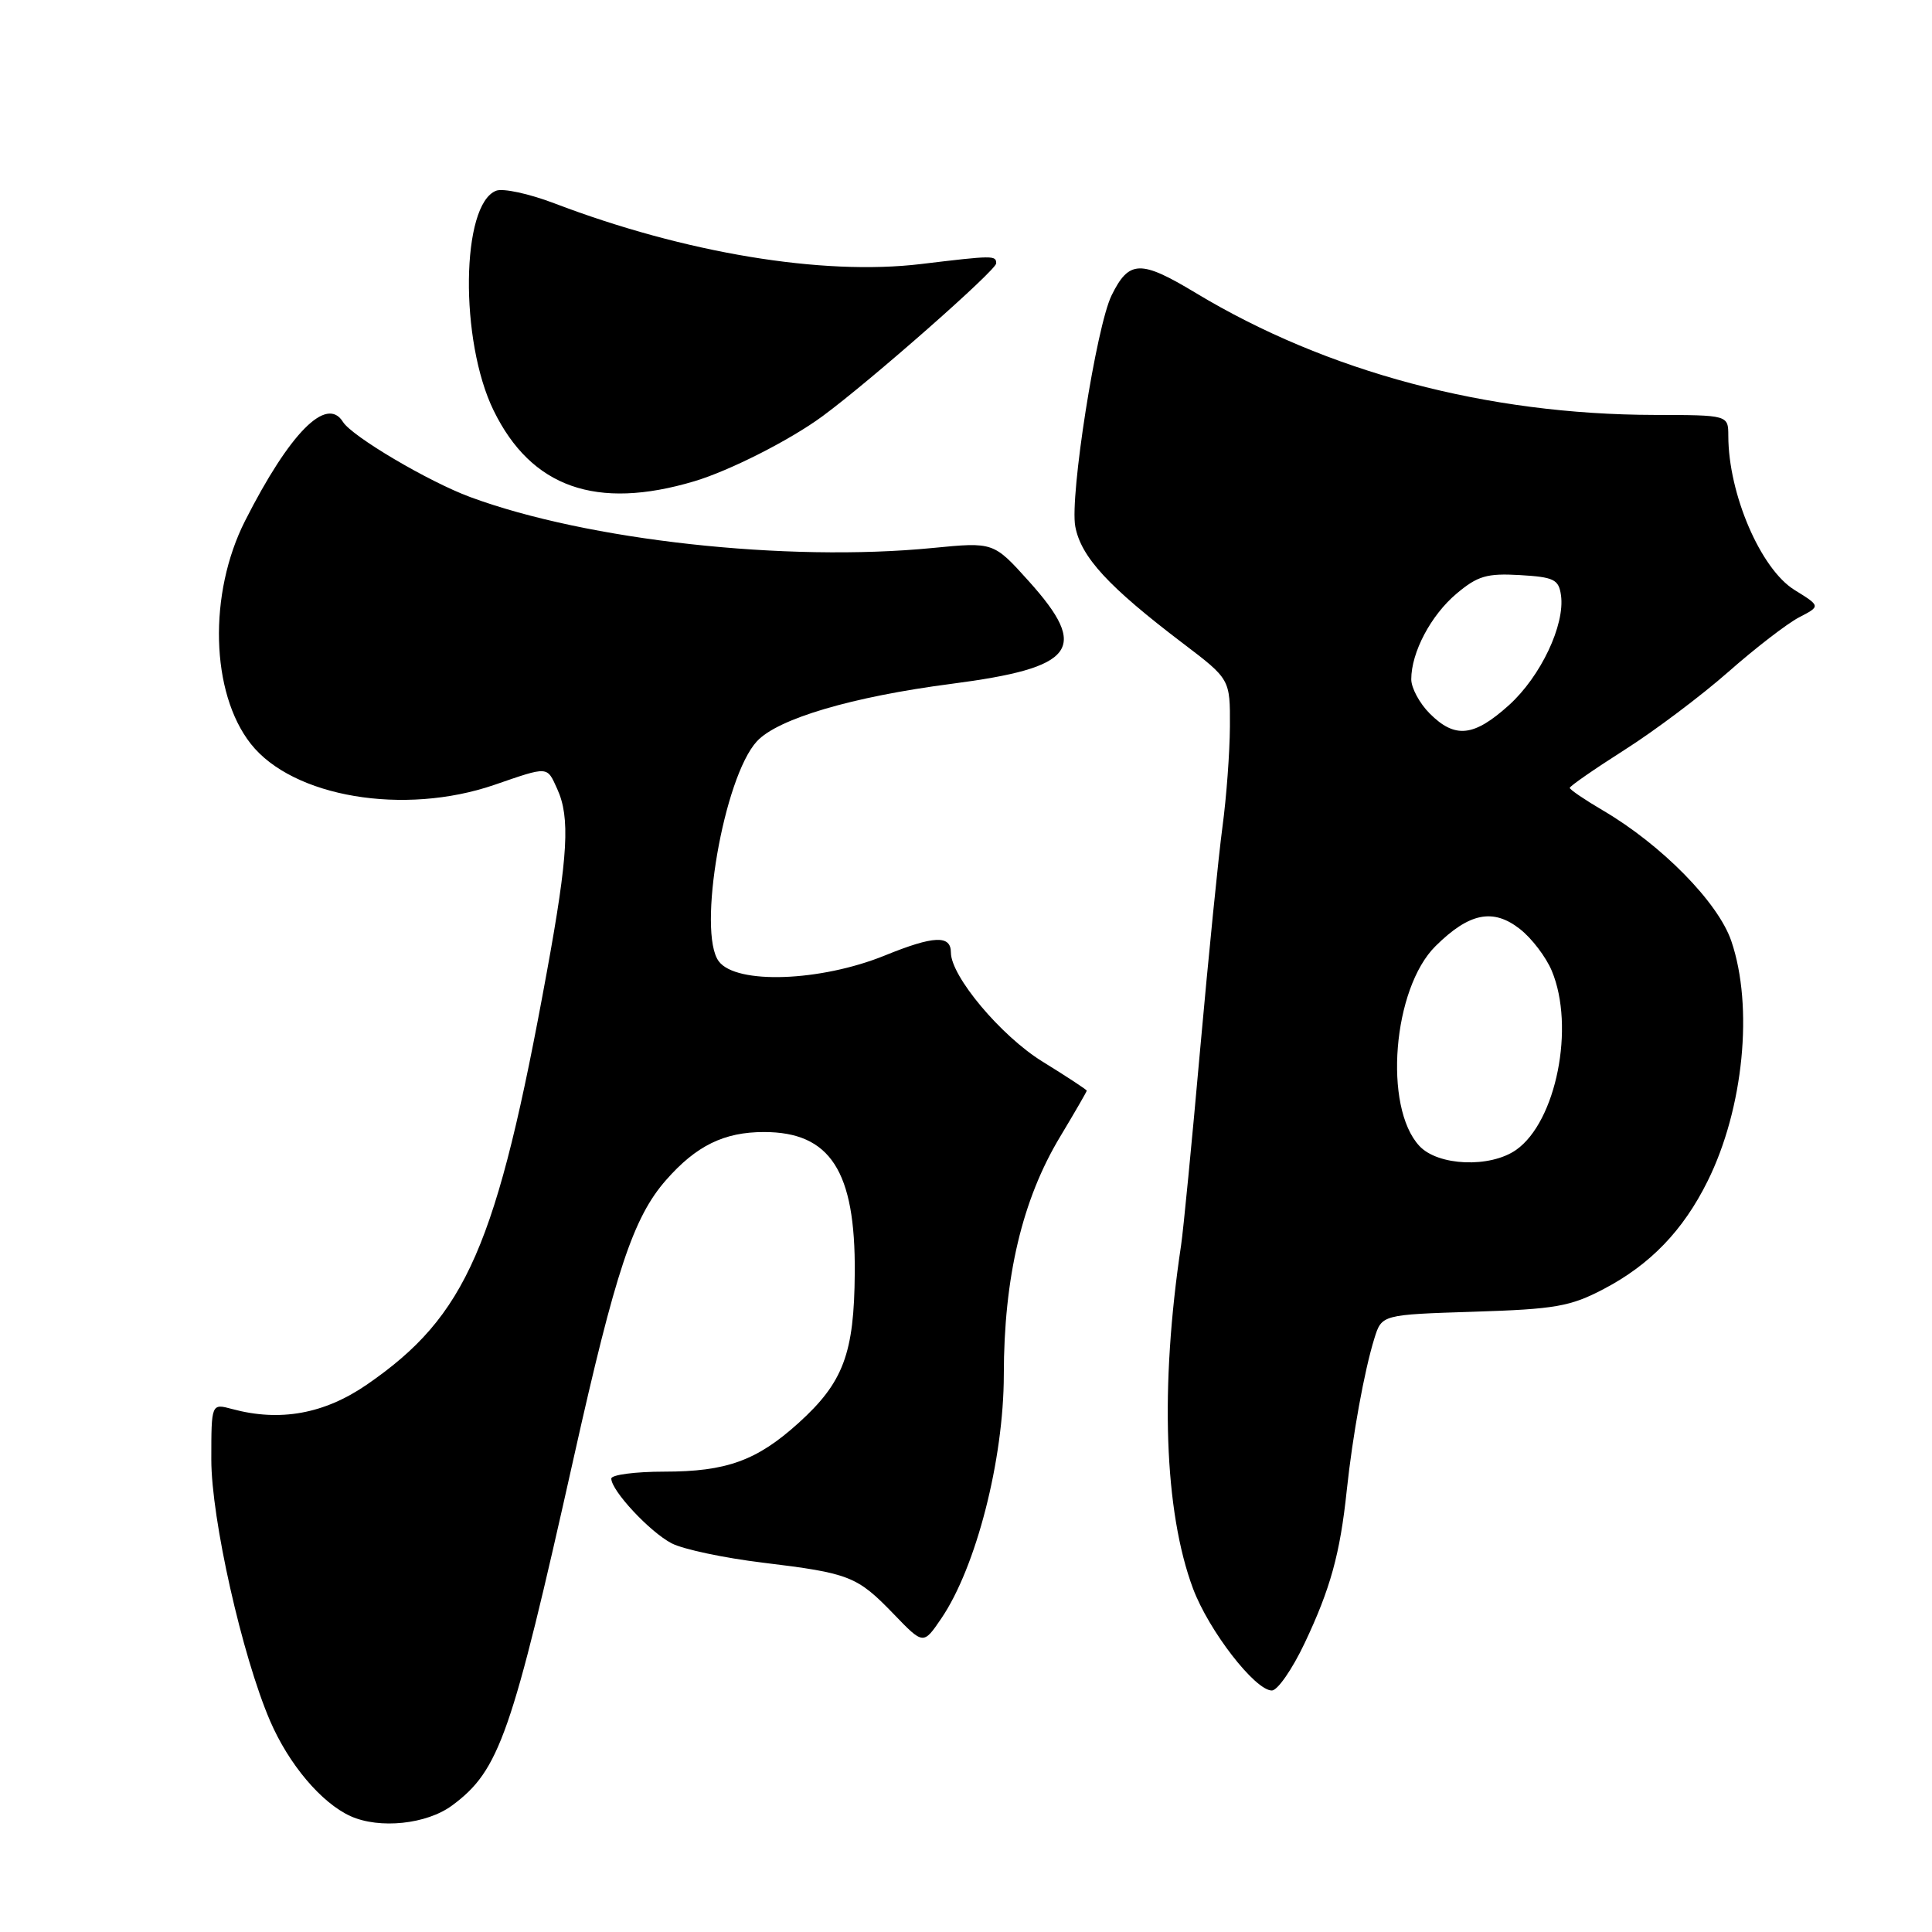 <?xml version="1.0" encoding="UTF-8" standalone="no"?>
<!DOCTYPE svg PUBLIC "-//W3C//DTD SVG 1.1//EN" "http://www.w3.org/Graphics/SVG/1.1/DTD/svg11.dtd" >
<svg xmlns="http://www.w3.org/2000/svg" xmlns:xlink="http://www.w3.org/1999/xlink" version="1.1" viewBox="0 0 256 256">
 <g >
 <path fill="currentColor"
d=" M 59.91 239.23 C 66.18 234.59 67.80 229.95 76.07 192.94 C 81.55 168.42 83.92 161.30 88.25 156.37 C 92.25 151.81 95.94 150.00 101.23 150.00 C 110.02 150.00 113.36 155.17 113.26 168.64 C 113.19 179.36 111.75 183.19 105.79 188.57 C 100.29 193.54 96.26 195.00 88.03 195.00 C 84.16 195.00 81.00 195.42 81.00 195.92 C 81.00 197.52 86.12 203.01 89.00 204.50 C 90.52 205.29 95.95 206.44 101.07 207.06 C 112.60 208.46 113.56 208.84 118.43 213.88 C 122.35 217.95 122.35 217.95 124.73 214.45 C 129.34 207.67 133.00 193.40 133.01 182.18 C 133.02 169.24 135.45 158.95 140.48 150.61 C 142.41 147.39 144.00 144.65 144.00 144.52 C 144.00 144.39 141.35 142.65 138.11 140.65 C 132.64 137.27 126.00 129.36 126.00 126.22 C 126.00 123.87 123.73 123.97 117.24 126.61 C 108.71 130.07 97.57 130.47 95.25 127.39 C 92.35 123.54 95.90 102.97 100.30 98.22 C 103.06 95.23 112.92 92.32 126.08 90.61 C 142.52 88.47 144.39 85.99 136.33 77.02 C 131.65 71.82 131.65 71.82 123.58 72.61 C 104.20 74.51 77.81 71.60 62.30 65.86 C 56.78 63.82 46.63 57.82 45.44 55.90 C 43.28 52.41 38.39 57.35 32.48 69.00 C 27.58 78.66 27.91 91.80 33.23 98.56 C 38.79 105.63 53.54 108.11 65.50 104.00 C 72.74 101.51 72.45 101.49 73.84 104.55 C 75.56 108.32 75.28 113.35 72.48 128.68 C 65.83 165.18 61.83 174.36 48.61 183.47 C 42.97 187.35 37.10 188.42 30.75 186.70 C 28.00 185.96 28.00 185.96 28.00 193.41 C 28.00 201.25 32.08 219.40 35.78 228.01 C 38.27 233.79 42.58 238.89 46.45 240.65 C 50.29 242.38 56.54 241.73 59.91 239.23 Z  M 172.86 217.75 C 176.29 210.52 177.57 205.87 178.45 197.50 C 179.22 190.24 180.78 181.62 182.11 177.35 C 183.09 174.20 183.09 174.20 195.29 173.81 C 206.09 173.47 208.08 173.12 212.50 170.80 C 218.67 167.57 223.03 163.04 226.27 156.50 C 231.04 146.89 232.37 133.39 229.41 124.70 C 227.67 119.57 220.16 111.94 212.40 107.39 C 209.98 105.97 208.00 104.62 208.00 104.40 C 208.00 104.17 211.26 101.91 215.25 99.37 C 219.24 96.84 225.43 92.18 229.00 89.04 C 232.57 85.89 236.79 82.64 238.37 81.81 C 241.25 80.32 241.25 80.32 237.78 78.17 C 233.30 75.40 229.02 65.46 229.01 57.75 C 229.00 55.00 229.00 55.00 219.25 54.98 C 197.03 54.94 175.81 49.29 158.43 38.81 C 151.13 34.41 149.60 34.45 147.29 39.14 C 145.27 43.26 141.73 65.76 142.48 69.76 C 143.24 73.81 146.86 77.74 156.75 85.25 C 163.00 90.00 163.00 90.00 162.97 96.25 C 162.95 99.69 162.51 105.65 161.99 109.50 C 161.47 113.35 160.14 126.62 159.03 139.00 C 157.93 151.38 156.79 163.07 156.50 165.00 C 153.68 183.75 154.26 200.26 158.08 210.49 C 160.17 216.07 166.30 224.00 168.53 224.00 C 169.28 224.00 171.23 221.19 172.86 217.75 Z  M 92.00 63.77 C 96.69 62.37 104.70 58.31 109.00 55.14 C 115.32 50.49 132.00 35.81 132.00 34.90 C 132.00 33.83 131.63 33.83 122.00 34.99 C 108.96 36.55 90.73 33.53 73.45 26.94 C 70.12 25.67 66.65 24.92 65.75 25.27 C 61.09 27.05 60.88 45.14 65.41 54.40 C 70.40 64.60 79.02 67.64 92.00 63.77 Z  M 188.08 151.85 C 183.27 146.69 184.55 130.95 190.23 125.35 C 194.69 120.94 197.85 120.31 201.41 123.11 C 202.97 124.33 204.86 126.82 205.62 128.64 C 208.72 136.05 206.21 148.64 200.89 152.37 C 197.44 154.78 190.55 154.50 188.08 151.85 Z  M 189.45 94.55 C 188.10 93.20 187.00 91.16 187.00 90.01 C 187.00 86.44 189.60 81.52 193.00 78.66 C 195.79 76.31 197.02 75.95 201.38 76.20 C 205.91 76.47 206.54 76.77 206.84 78.88 C 207.39 82.79 204.15 89.64 199.94 93.44 C 195.29 97.63 192.80 97.90 189.45 94.55 Z "/>
</g>
</svg>